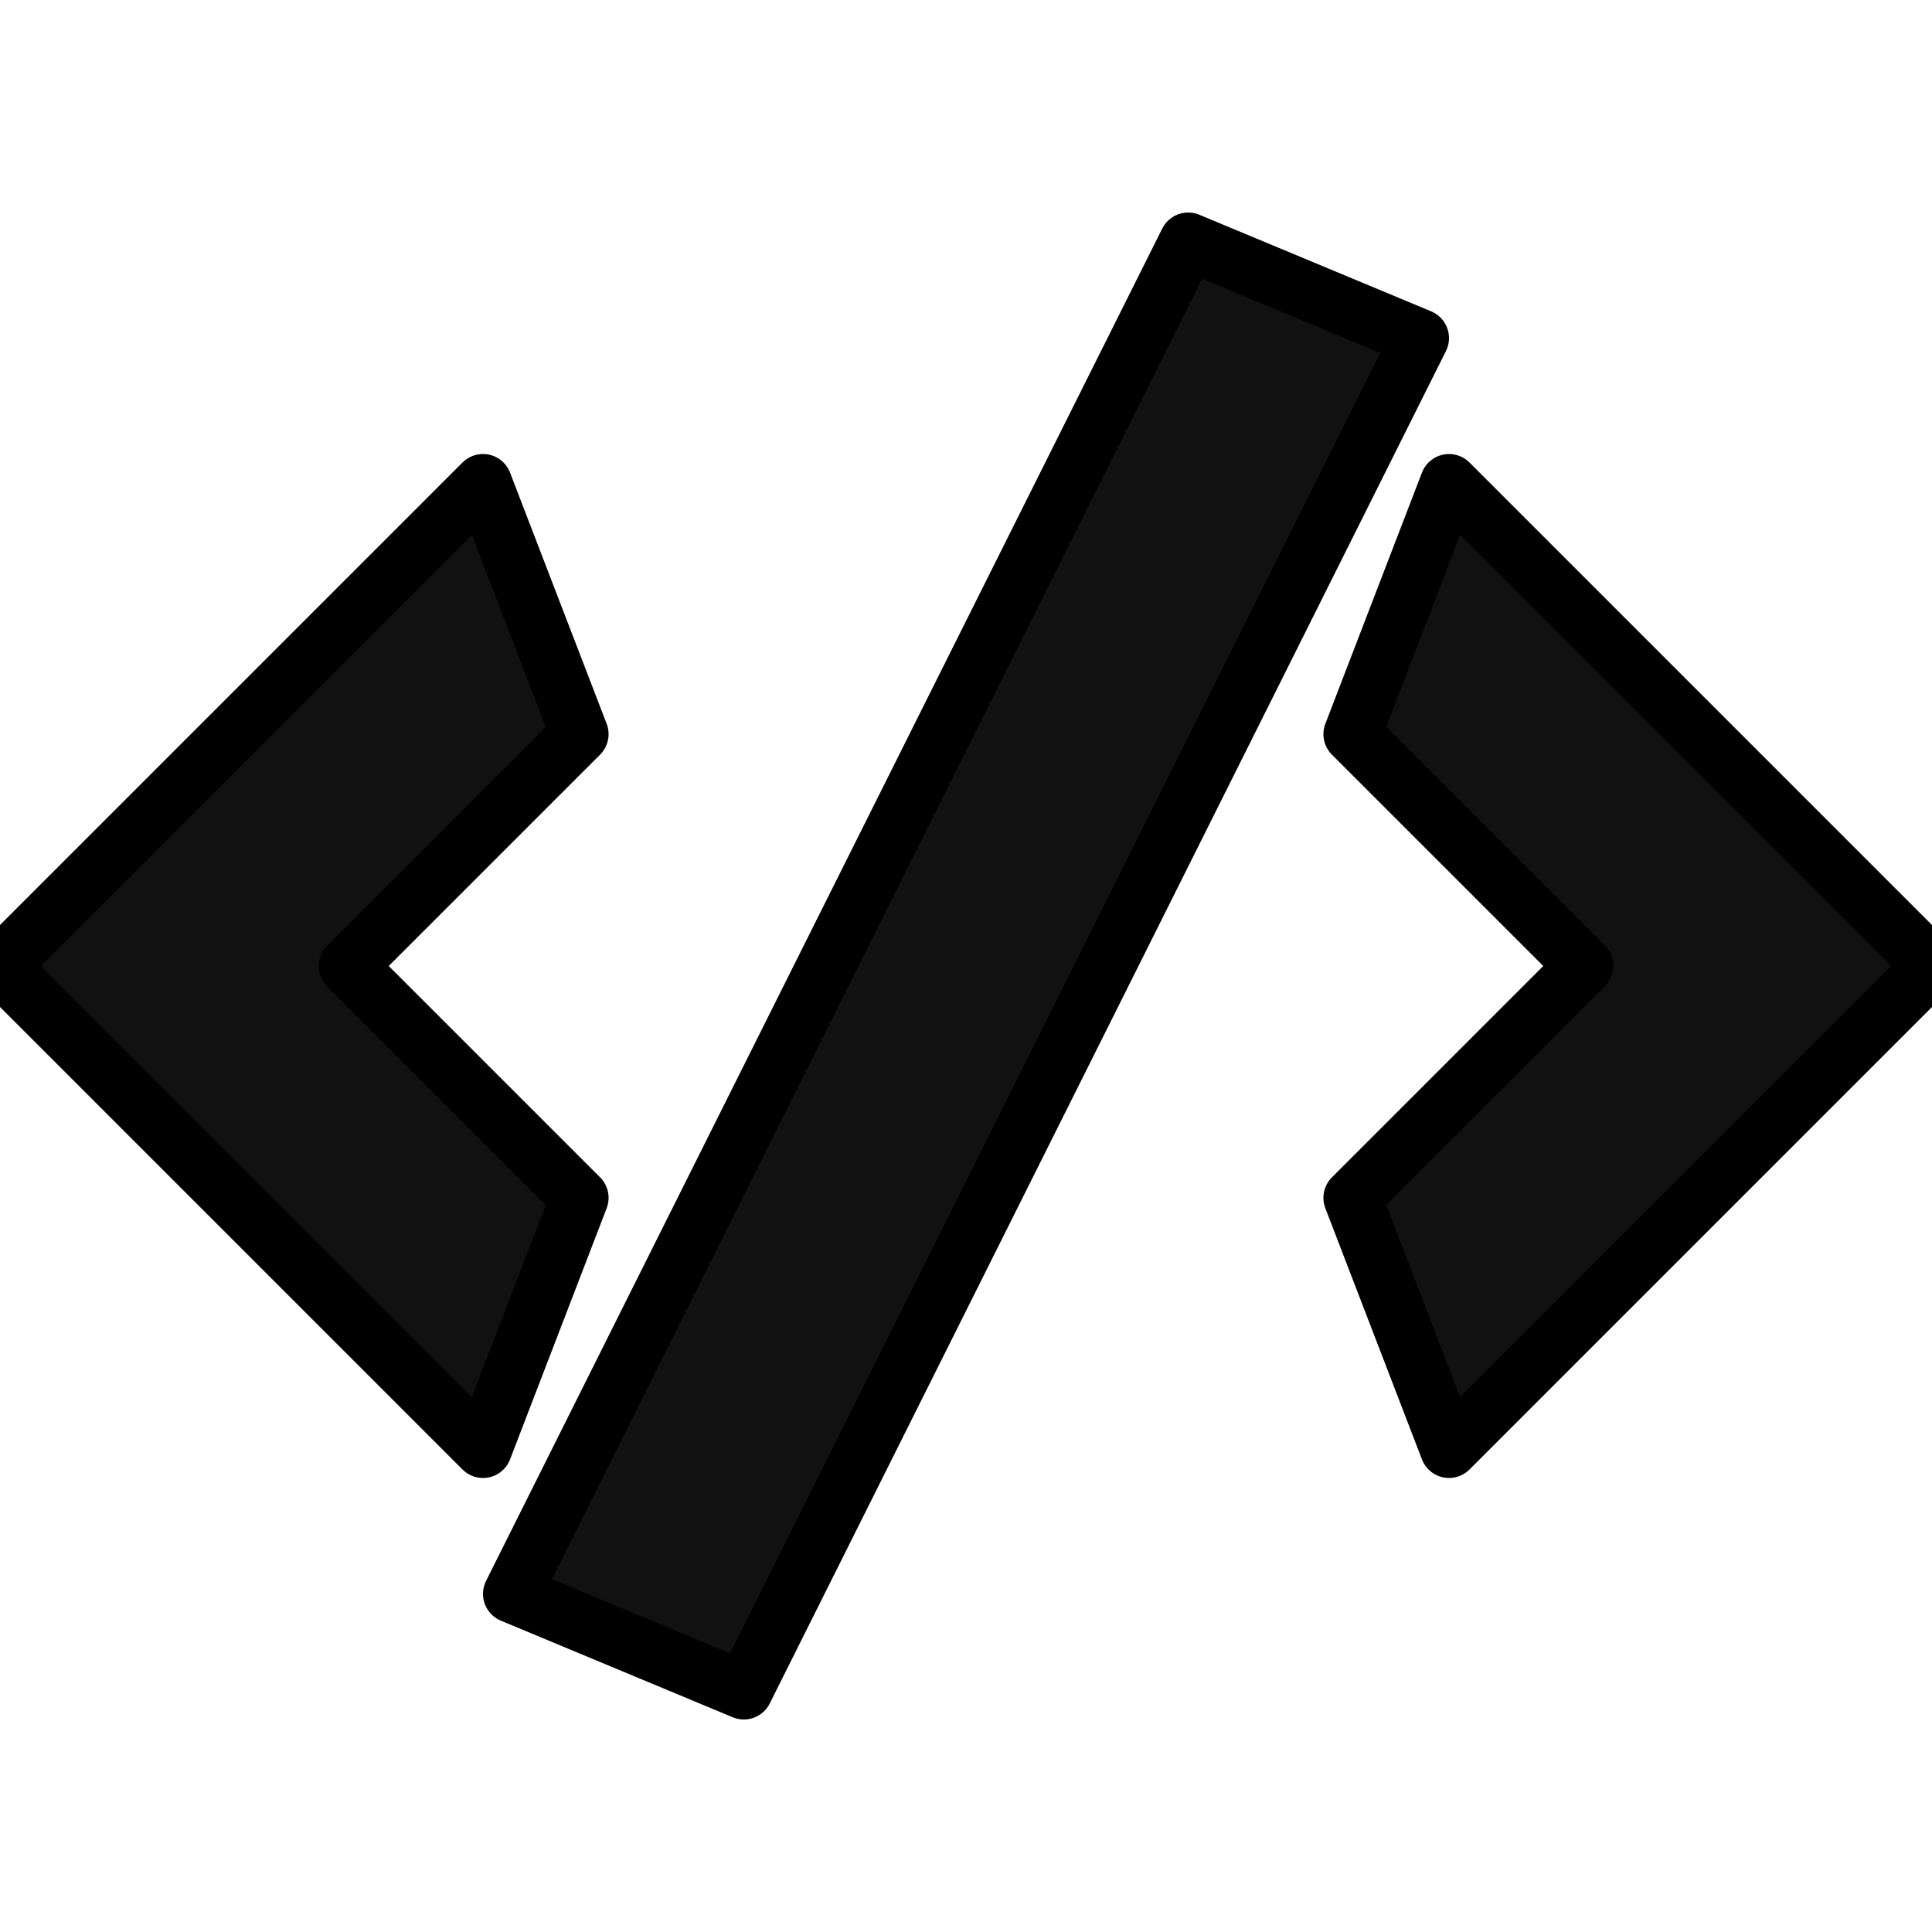 <svg aria-hidden="true" role="img" xmlns="http://www.w3.org/2000/svg" viewBox="0 0 100 100" fill='#111111' stroke='#000000' stroke-width='3' stroke-linejoin='round' stroke-linecap='round'> 
    <path id='less-than' className='icons code-icon' d='M0 50 l25 -25 l5 13 l-12 12 l12 12 l-5 13z' />
    <path id='greater-than' className='icons code-icon' d='M100 50 l-25 -25 l-5 13 l12 12 l-12 12 l5 13z' />
    <path id='forward-slash' className='icons code-icon' d='M61.5 12.5 l-35 70 l12 5 l35 -70z' />        
</svg>